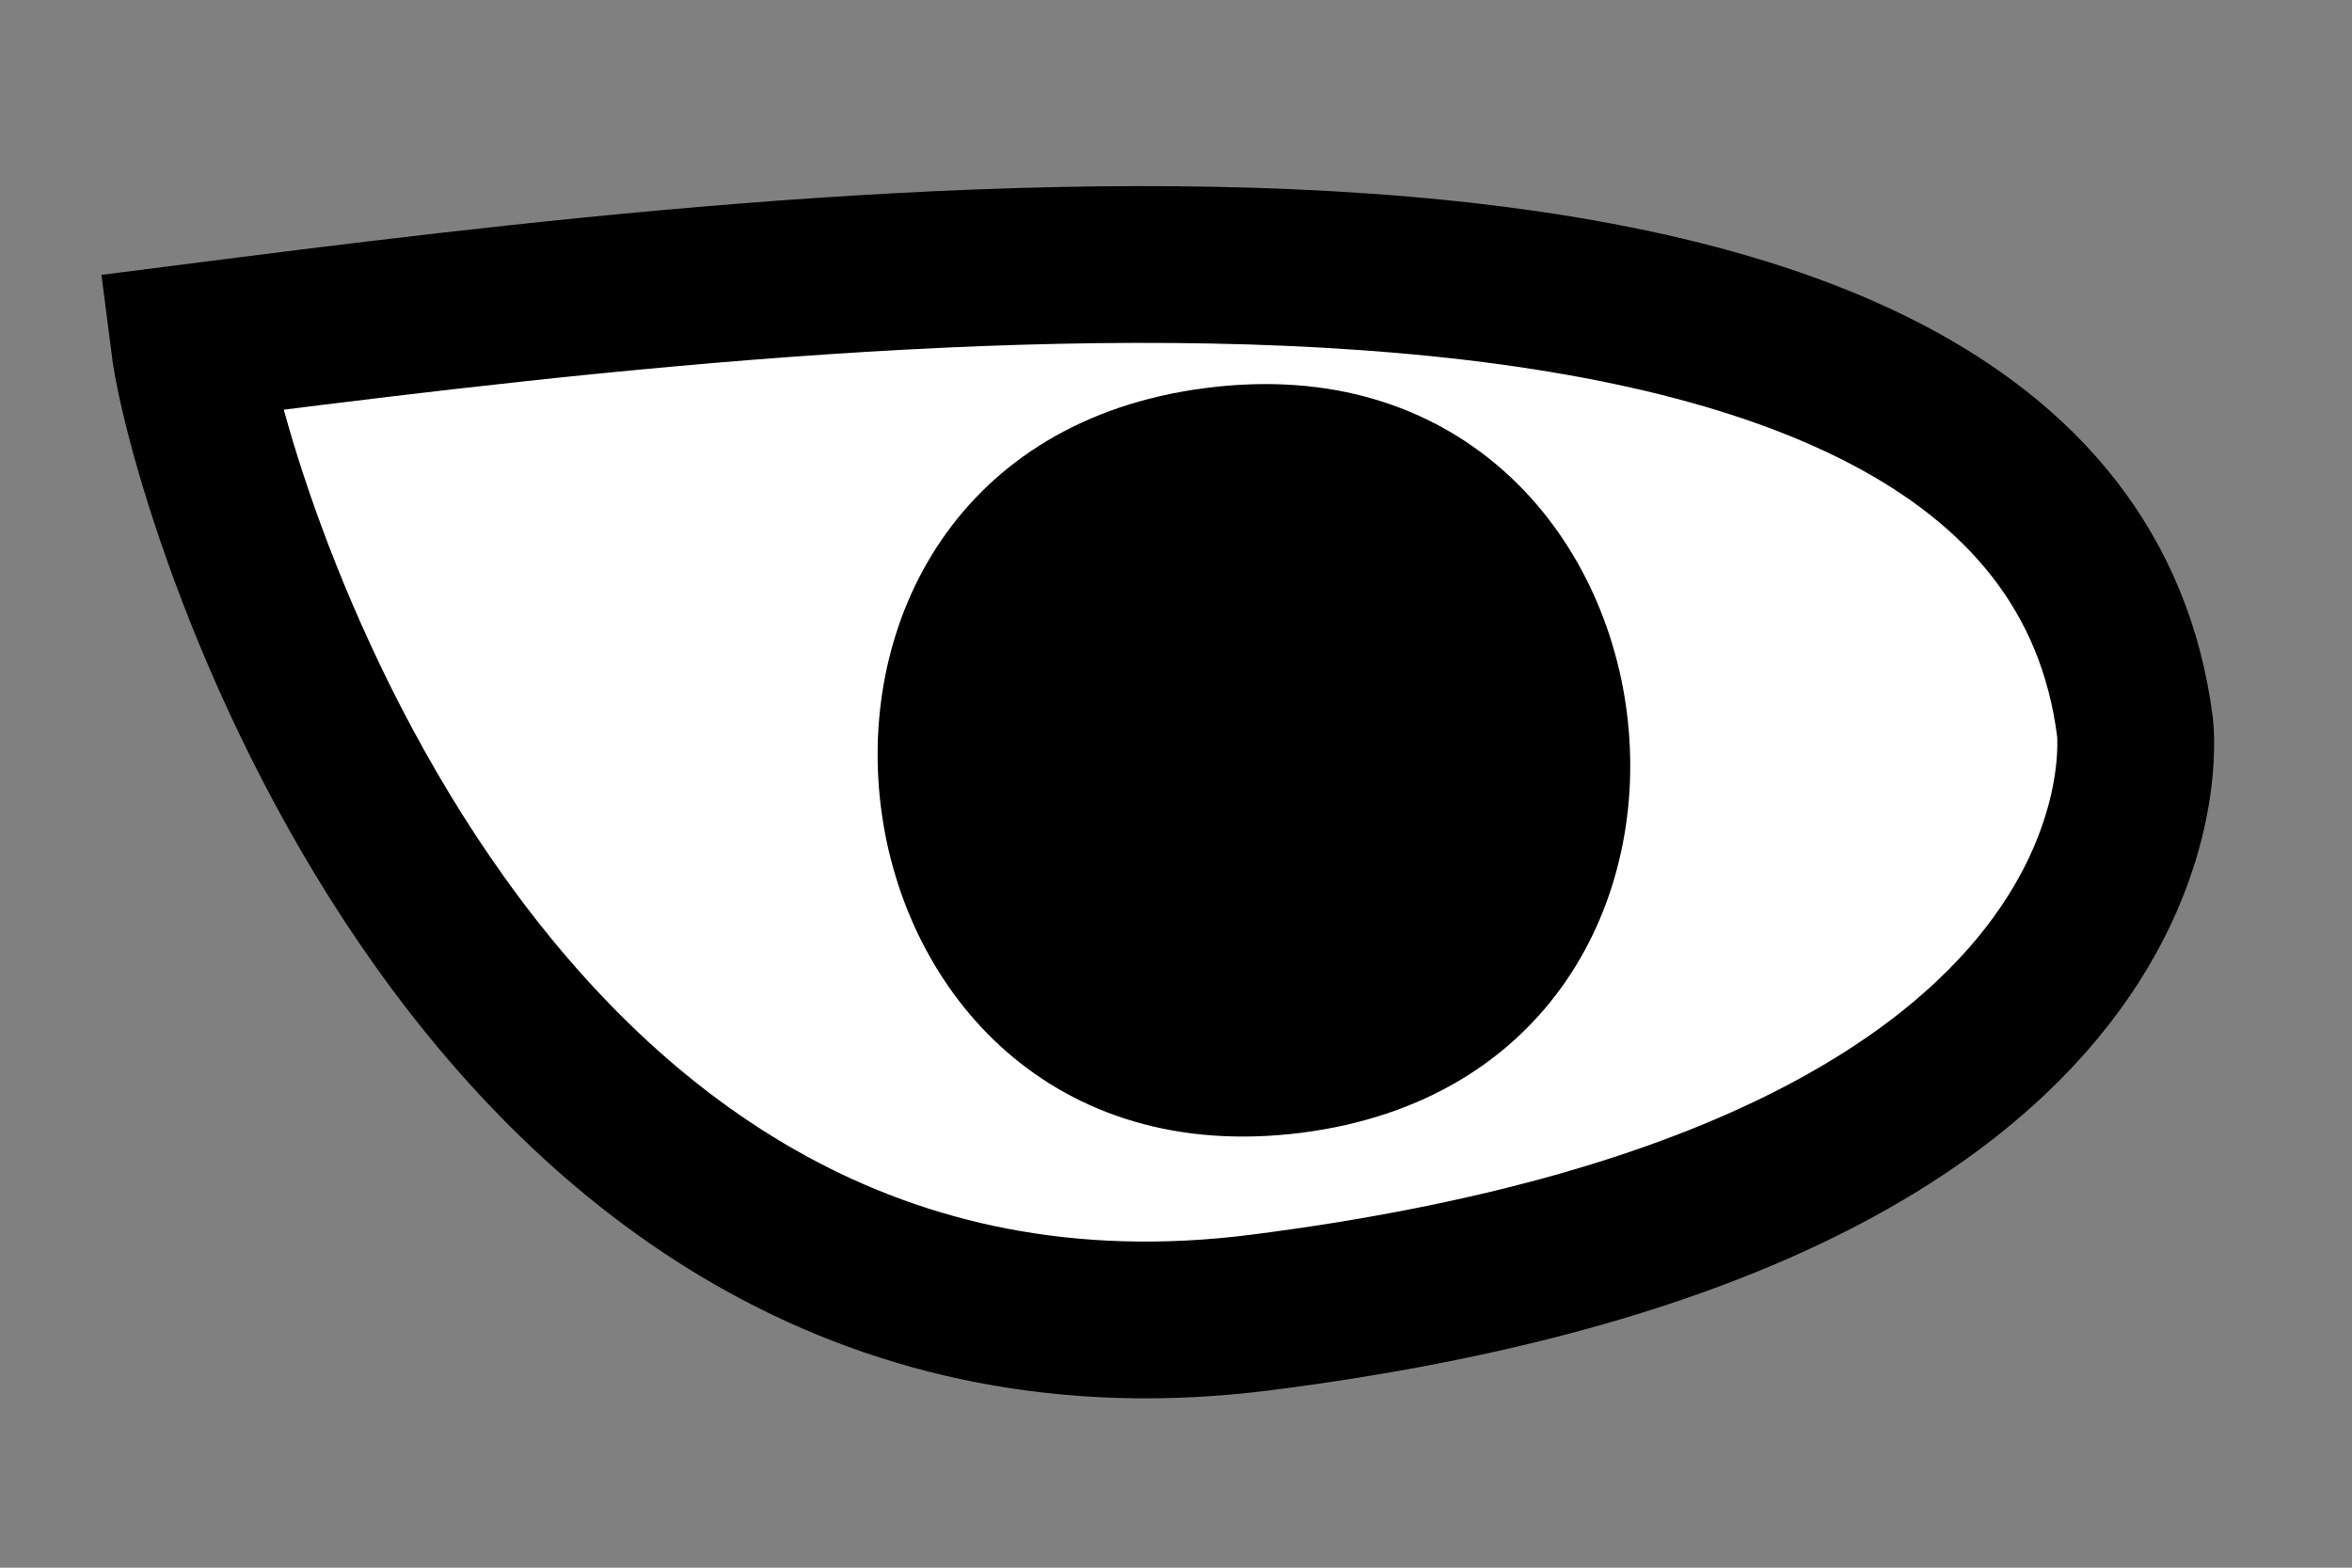<svg width="100%" height="100%" viewBox="0 0 75 50" version="1.1">
    <rect x="0" y="0" width="75" height="50" fill="#808080" stroke="none"/>
    <g id="eye4">
        <path id="Shape-9" d="M68.08,23.19C68.08,23.19 69.97,38.07 40.21,41.86C15.41,45.02 6.66,15.89 6.03,10.93C25.87,8.4 65.55,3.35 68.08,23.19Z" style="fill:#fff;fill-rule:nonzero;stroke:#000;stroke-width:5px;"/>
        <path id="Shape-7-copy" d="M38.474,12.372C54.331,10.344 57.353,34.101 41.496,36.129C25.639,38.14 22.617,14.384 38.474,12.372Z" fill="$[eyeColor]"/>
        <path id="Shape-7-copy1" d="M39.23,18.311C47.158,17.297 48.669,29.175 40.74,30.189C32.812,31.195 31.301,19.317 39.23,18.311Z" style="fill-rule:nonzero;"/>
    </g>
</svg>

